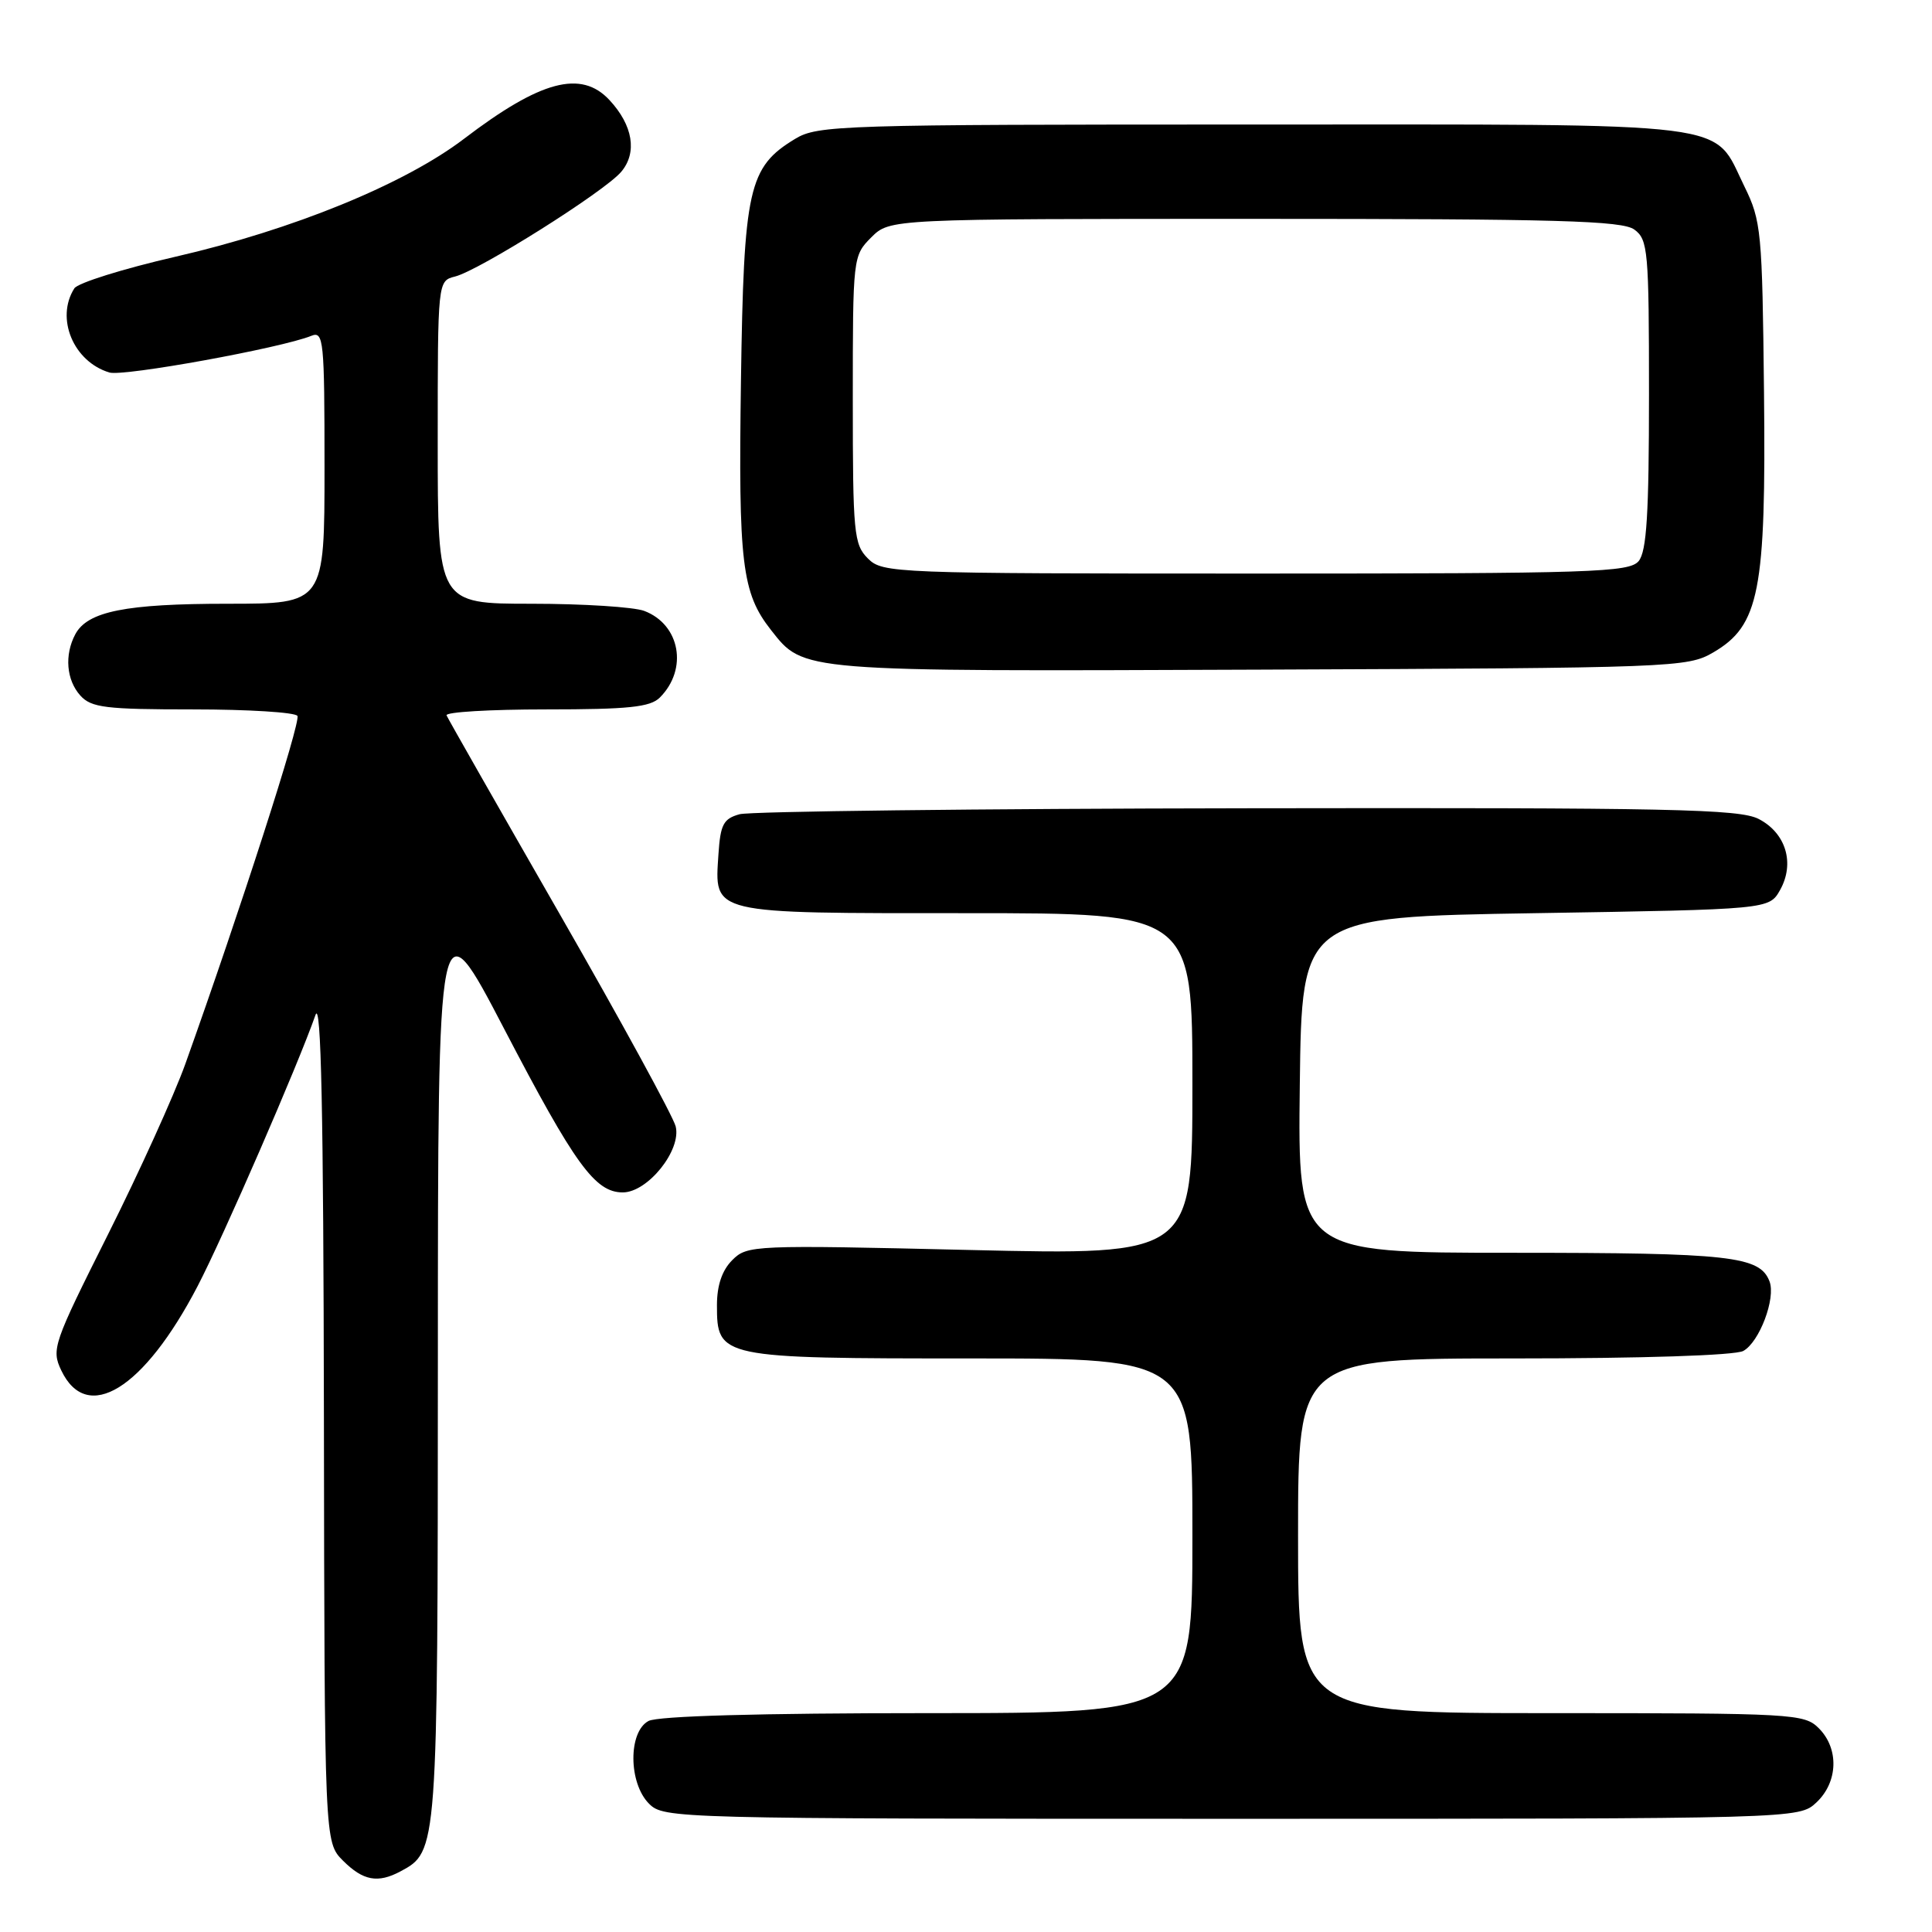<?xml version="1.0" encoding="UTF-8" standalone="no"?>
<!DOCTYPE svg PUBLIC "-//W3C//DTD SVG 1.1//EN" "http://www.w3.org/Graphics/SVG/1.1/DTD/svg11.dtd" >
<svg xmlns="http://www.w3.org/2000/svg" xmlns:xlink="http://www.w3.org/1999/xlink" version="1.1" viewBox="0 0 256 256">
 <g >
 <path fill="currentColor"
d=" M 53.06 247.97 C 58.00 245.32 58.00 245.38 58.02 180.30 C 58.03 119.50 58.03 119.50 66.82 136.36 C 76.18 154.32 78.85 158.00 82.52 158.00 C 85.83 158.00 90.32 152.40 89.53 149.25 C 89.19 147.92 82.30 135.29 74.21 121.20 C 66.12 107.10 59.35 95.22 59.17 94.79 C 58.98 94.35 64.91 94.00 72.35 94.00 C 83.29 94.00 86.16 93.70 87.43 92.43 C 91.19 88.67 90.13 82.76 85.37 80.95 C 84.00 80.43 77.27 80.00 70.43 80.00 C 58.00 80.00 58.00 80.00 58.00 58.61 C 58.00 37.22 58.00 37.22 60.30 36.64 C 63.51 35.83 80.12 25.37 82.31 22.77 C 84.47 20.22 83.87 16.60 80.75 13.25 C 77.00 9.23 71.63 10.66 61.50 18.38 C 53.62 24.39 38.82 30.44 23.24 34.02 C 16.33 35.61 10.30 37.49 9.85 38.21 C 7.33 42.17 9.73 47.93 14.50 49.36 C 16.35 49.92 37.29 46.11 41.25 44.50 C 42.88 43.84 43.00 45.04 43.00 61.89 C 43.00 80.00 43.00 80.00 30.15 80.00 C 16.64 80.00 11.60 81.01 9.98 84.04 C 8.52 86.77 8.79 90.11 10.65 92.17 C 12.10 93.77 13.99 94.00 25.60 94.00 C 32.90 94.00 39.12 94.39 39.41 94.86 C 39.89 95.63 31.84 120.60 24.55 141.00 C 23.07 145.12 18.46 155.29 14.30 163.59 C 7.05 178.05 6.79 178.79 8.12 181.59 C 11.53 188.73 19.06 184.09 26.17 170.45 C 29.58 163.91 39.50 141.08 41.80 134.50 C 42.55 132.34 42.86 147.27 42.92 187.80 C 43.00 244.09 43.00 244.09 45.45 246.55 C 48.12 249.21 50.06 249.57 53.06 247.97 Z  M 240.69 238.83 C 243.56 236.13 243.70 231.70 241.00 229.00 C 239.08 227.08 237.67 227.00 205.50 227.00 C 172.00 227.00 172.00 227.00 172.00 203.50 C 172.00 180.00 172.00 180.00 200.57 180.00 C 217.55 180.00 229.88 179.60 230.99 179.01 C 233.12 177.86 235.33 172.03 234.47 169.79 C 233.19 166.44 229.28 166.00 200.43 166.00 C 171.96 166.00 171.96 166.00 172.23 143.75 C 172.50 121.50 172.50 121.50 203.46 121.00 C 234.42 120.50 234.42 120.50 235.87 117.93 C 237.85 114.39 236.65 110.39 233.04 108.52 C 230.49 107.20 221.42 107.01 165.30 107.10 C 129.66 107.15 99.38 107.51 98.00 107.89 C 95.86 108.48 95.46 109.24 95.20 113.17 C 94.68 121.20 93.85 121.00 128.07 121.00 C 158.00 121.00 158.00 121.00 158.00 143.66 C 158.00 166.32 158.00 166.32 128.53 165.63 C 99.77 164.95 99.01 164.99 97.03 166.97 C 95.68 168.32 95.00 170.31 95.00 172.94 C 95.00 179.93 95.33 180.00 128.72 180.00 C 158.00 180.00 158.00 180.00 158.00 203.50 C 158.00 227.00 158.00 227.00 122.93 227.00 C 100.67 227.00 87.16 227.38 85.93 228.04 C 83.23 229.48 83.27 236.27 86.00 239.00 C 87.96 240.96 89.33 241.00 163.19 241.00 C 238.37 241.00 238.37 241.00 240.69 238.83 Z  M 227.00 86.46 C 233.13 82.89 234.02 78.35 233.74 52.00 C 233.51 30.62 233.38 29.26 231.14 24.70 C 226.83 15.95 231.16 16.50 166.04 16.50 C 111.30 16.50 108.35 16.59 105.36 18.40 C 99.17 22.15 98.55 24.92 98.18 50.50 C 97.83 74.66 98.30 78.57 102.16 83.48 C 106.54 89.04 105.71 88.97 167.00 88.73 C 221.83 88.51 223.60 88.44 227.00 86.46 Z  M 115.00 74.00 C 113.14 72.14 113.00 70.67 113.00 52.95 C 113.00 34.07 113.02 33.89 115.45 31.45 C 117.91 29.00 117.91 29.00 166.26 29.00 C 206.44 29.00 214.95 29.24 216.56 30.42 C 218.37 31.74 218.50 33.20 218.50 52.26 C 218.50 68.11 218.19 73.06 217.13 74.35 C 215.88 75.84 211.10 76.00 166.38 76.00 C 118.33 76.00 116.95 75.95 115.00 74.00 Z "/>
</g>
</svg>